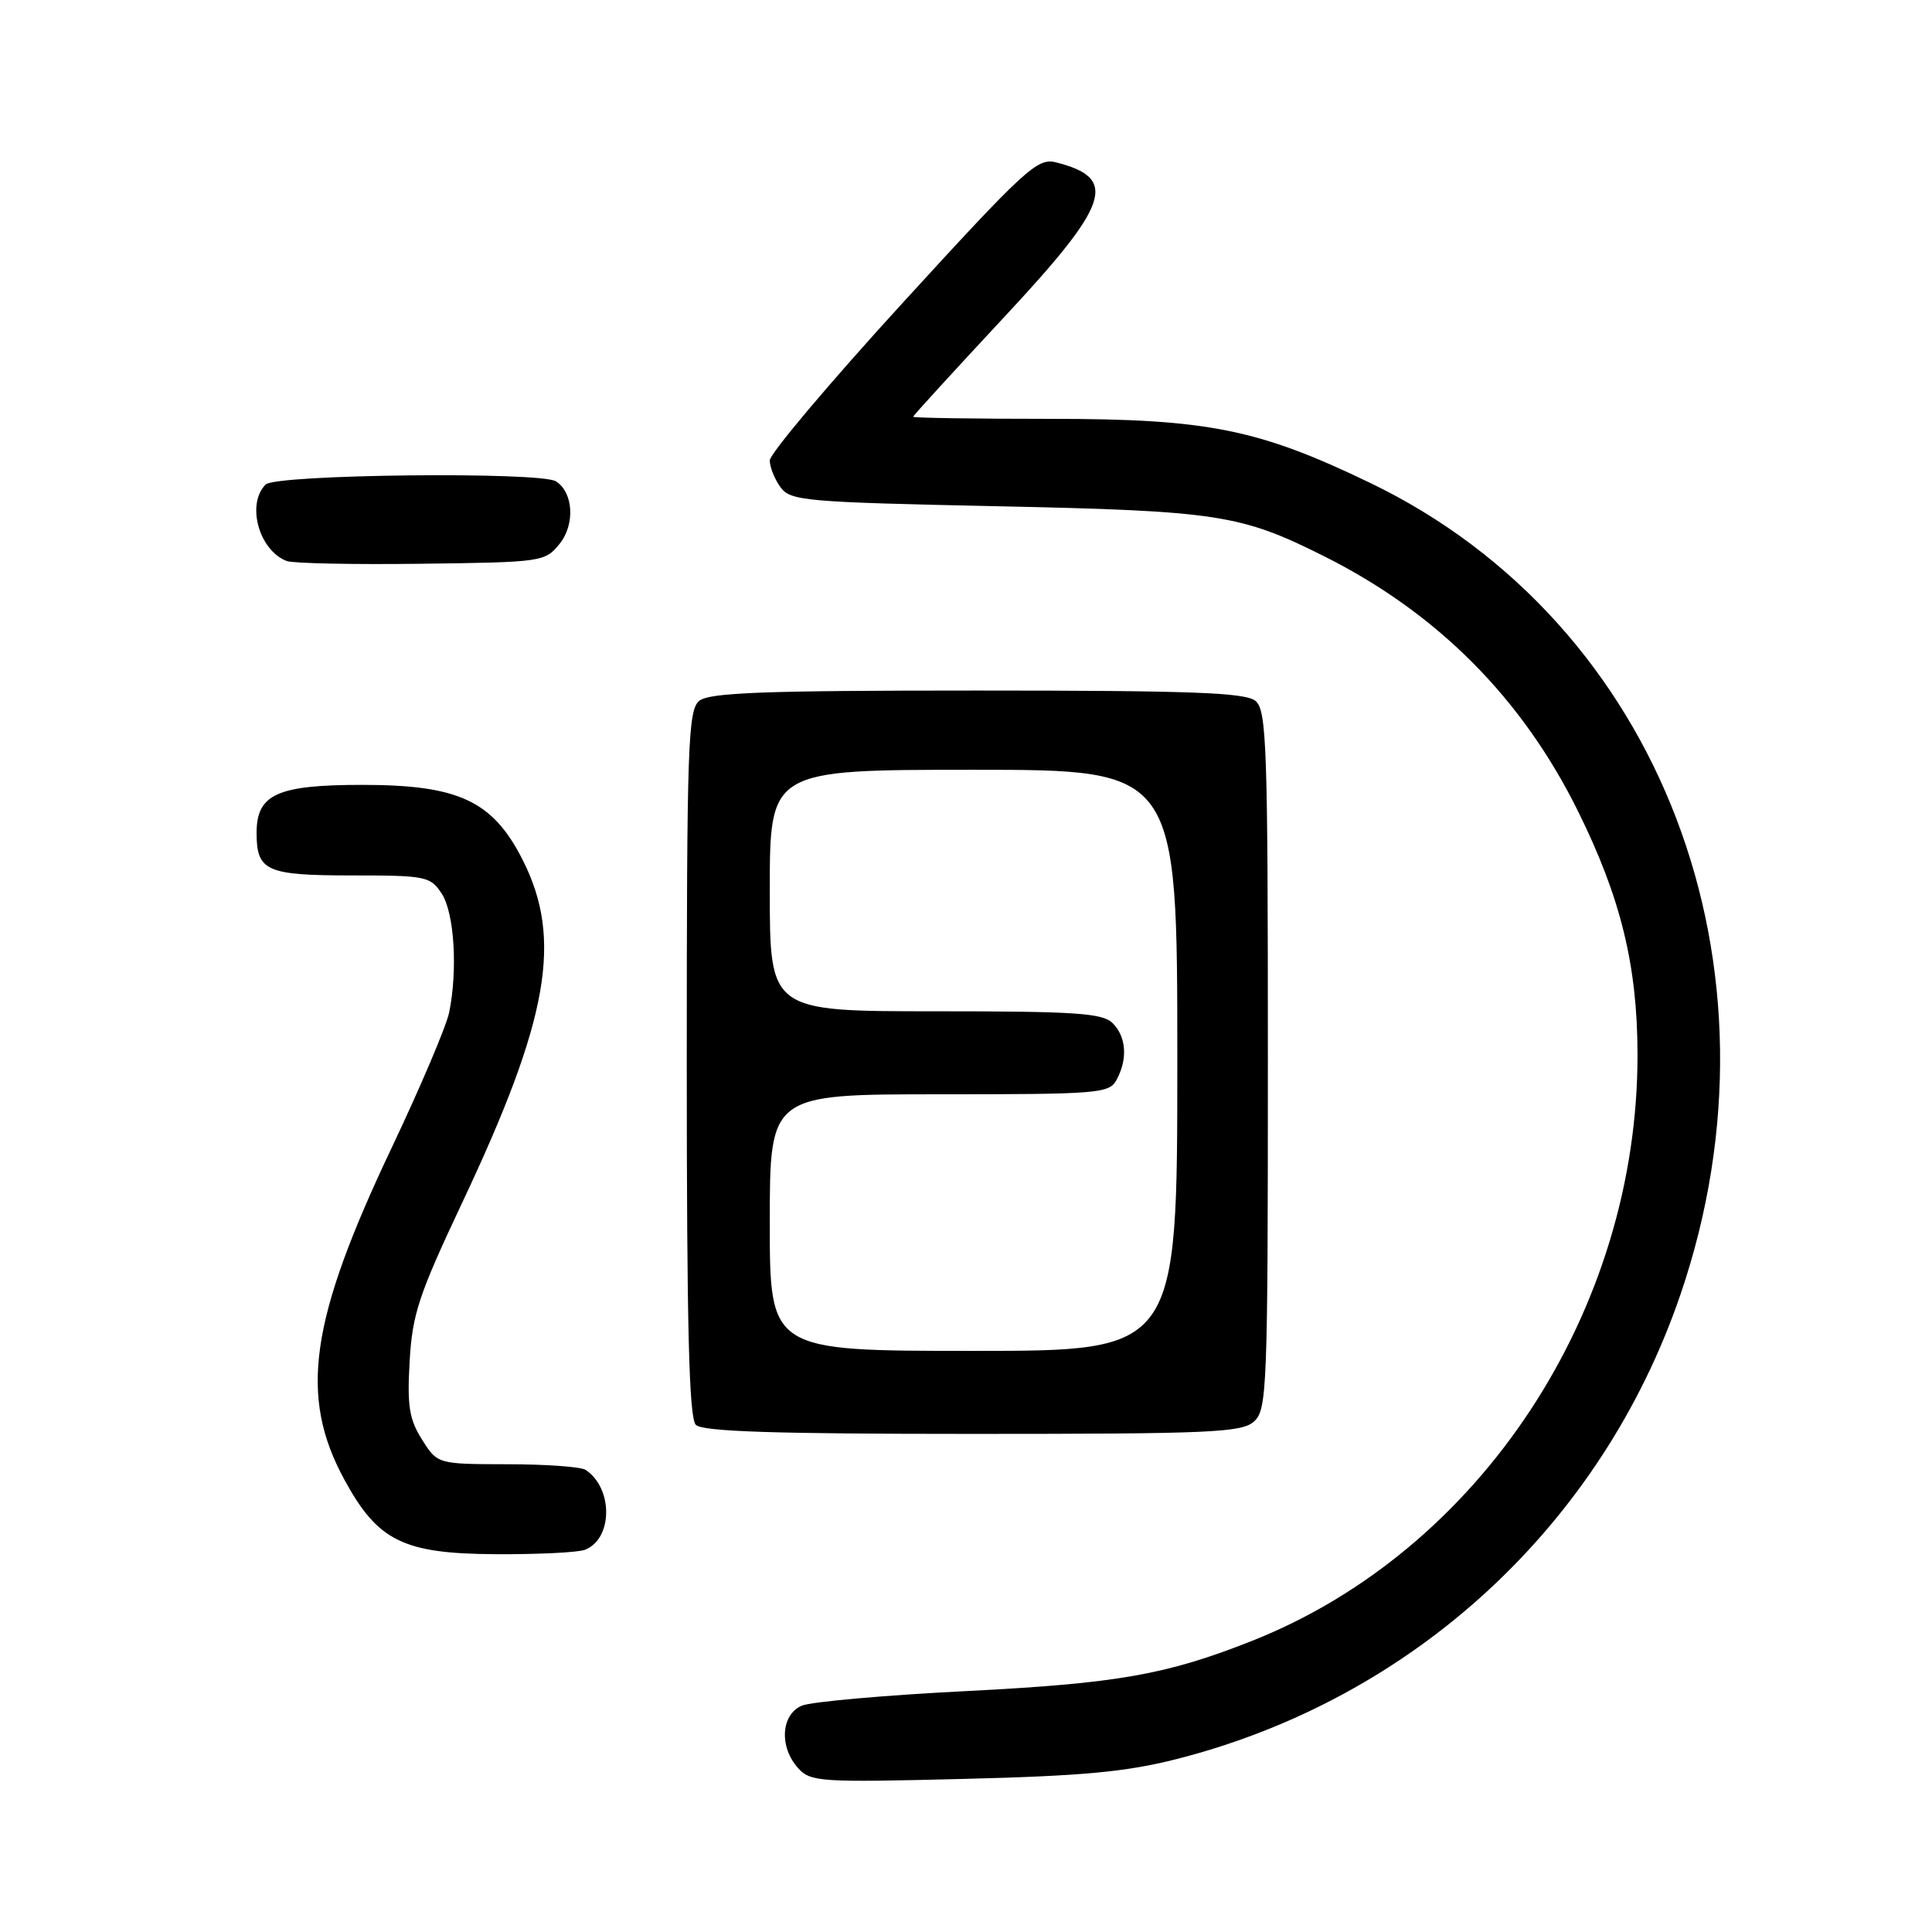 <?xml version="1.0" encoding="UTF-8" standalone="no"?>
<!DOCTYPE svg PUBLIC "-//W3C//DTD SVG 1.1//EN" "http://www.w3.org/Graphics/SVG/1.1/DTD/svg11.dtd" >
<svg xmlns="http://www.w3.org/2000/svg" xmlns:xlink="http://www.w3.org/1999/xlink" version="1.1" viewBox="0 0 256 256">
 <g >
 <path fill="currentColor"
d=" M 155.89 233.09 C 187.27 225.12 212.24 202.10 222.68 171.50 C 237.48 128.11 220.06 82.55 181.58 64.00 C 166.75 56.85 160.04 55.50 139.25 55.50 C 129.21 55.50 121.00 55.38 121.00 55.22 C 121.00 55.07 126.40 49.16 133.00 42.08 C 147.13 26.93 148.24 23.60 139.87 21.50 C 137.46 20.90 135.77 22.46 119.62 40.12 C 109.93 50.72 102.00 60.12 102.00 61.01 C 102.00 61.89 102.64 63.49 103.42 64.56 C 104.74 66.37 106.63 66.54 132.17 67.08 C 161.42 67.70 164.39 68.16 175.50 73.73 C 190.47 81.24 201.70 92.52 209.10 107.50 C 214.75 118.92 216.96 127.92 216.98 139.66 C 217.05 173.68 196.17 205.45 165.86 217.44 C 154.50 221.93 148.04 223.06 128.00 224.08 C 117.28 224.62 107.49 225.49 106.25 226.01 C 103.48 227.18 103.22 231.48 105.75 234.28 C 107.40 236.11 108.64 236.19 127.50 235.72 C 143.42 235.33 149.21 234.79 155.89 233.09 Z  M 77.49 205.36 C 81.21 203.94 81.28 197.22 77.60 194.77 C 77.00 194.36 72.33 194.02 67.24 194.02 C 57.97 194.00 57.97 194.00 55.92 190.75 C 54.22 188.06 53.94 186.29 54.28 180.39 C 54.63 174.14 55.48 171.59 61.23 159.39 C 72.72 135.04 74.59 124.46 69.25 113.93 C 65.29 106.11 60.77 104.00 48.01 104.00 C 36.72 104.00 34.00 105.24 34.00 110.36 C 34.00 115.43 35.29 116.00 46.68 116.00 C 56.43 116.00 57.03 116.12 58.53 118.41 C 60.20 120.96 60.67 128.54 59.51 134.18 C 59.13 136.00 55.72 144.03 51.94 152.00 C 41.03 174.97 39.60 184.98 45.63 196.06 C 50.06 204.21 53.43 205.87 65.67 205.94 C 71.26 205.97 76.58 205.71 77.49 205.36 Z  M 166.17 188.35 C 167.89 186.79 168.00 183.98 168.00 140.47 C 168.00 98.70 167.84 94.11 166.35 92.87 C 165.01 91.77 157.86 91.50 129.50 91.50 C 101.14 91.50 93.99 91.77 92.65 92.87 C 91.16 94.11 91.00 98.72 91.00 140.92 C 91.00 175.89 91.30 187.90 92.20 188.80 C 93.09 189.69 102.62 190.00 128.87 190.00 C 160.47 190.00 164.54 189.82 166.17 188.35 Z  M 74.15 72.06 C 76.22 69.50 75.98 65.24 73.67 63.78 C 71.61 62.47 36.55 62.85 35.20 64.20 C 32.61 66.79 34.31 72.94 38.00 74.34 C 38.83 74.65 46.85 74.82 55.84 74.70 C 71.84 74.50 72.22 74.45 74.15 72.06 Z  M 102.00 162.00 C 102.00 145.00 102.00 145.00 124.46 145.00 C 145.65 145.00 146.99 144.89 147.96 143.07 C 149.45 140.29 149.24 137.38 147.43 135.57 C 146.10 134.24 142.53 134.00 123.93 134.00 C 102.00 134.00 102.00 134.00 102.00 118.00 C 102.00 102.00 102.00 102.00 129.00 102.00 C 156.00 102.00 156.00 102.00 156.00 140.50 C 156.00 179.00 156.00 179.00 129.00 179.00 C 102.00 179.00 102.00 179.00 102.00 162.00 Z "/>
</g>
</svg>